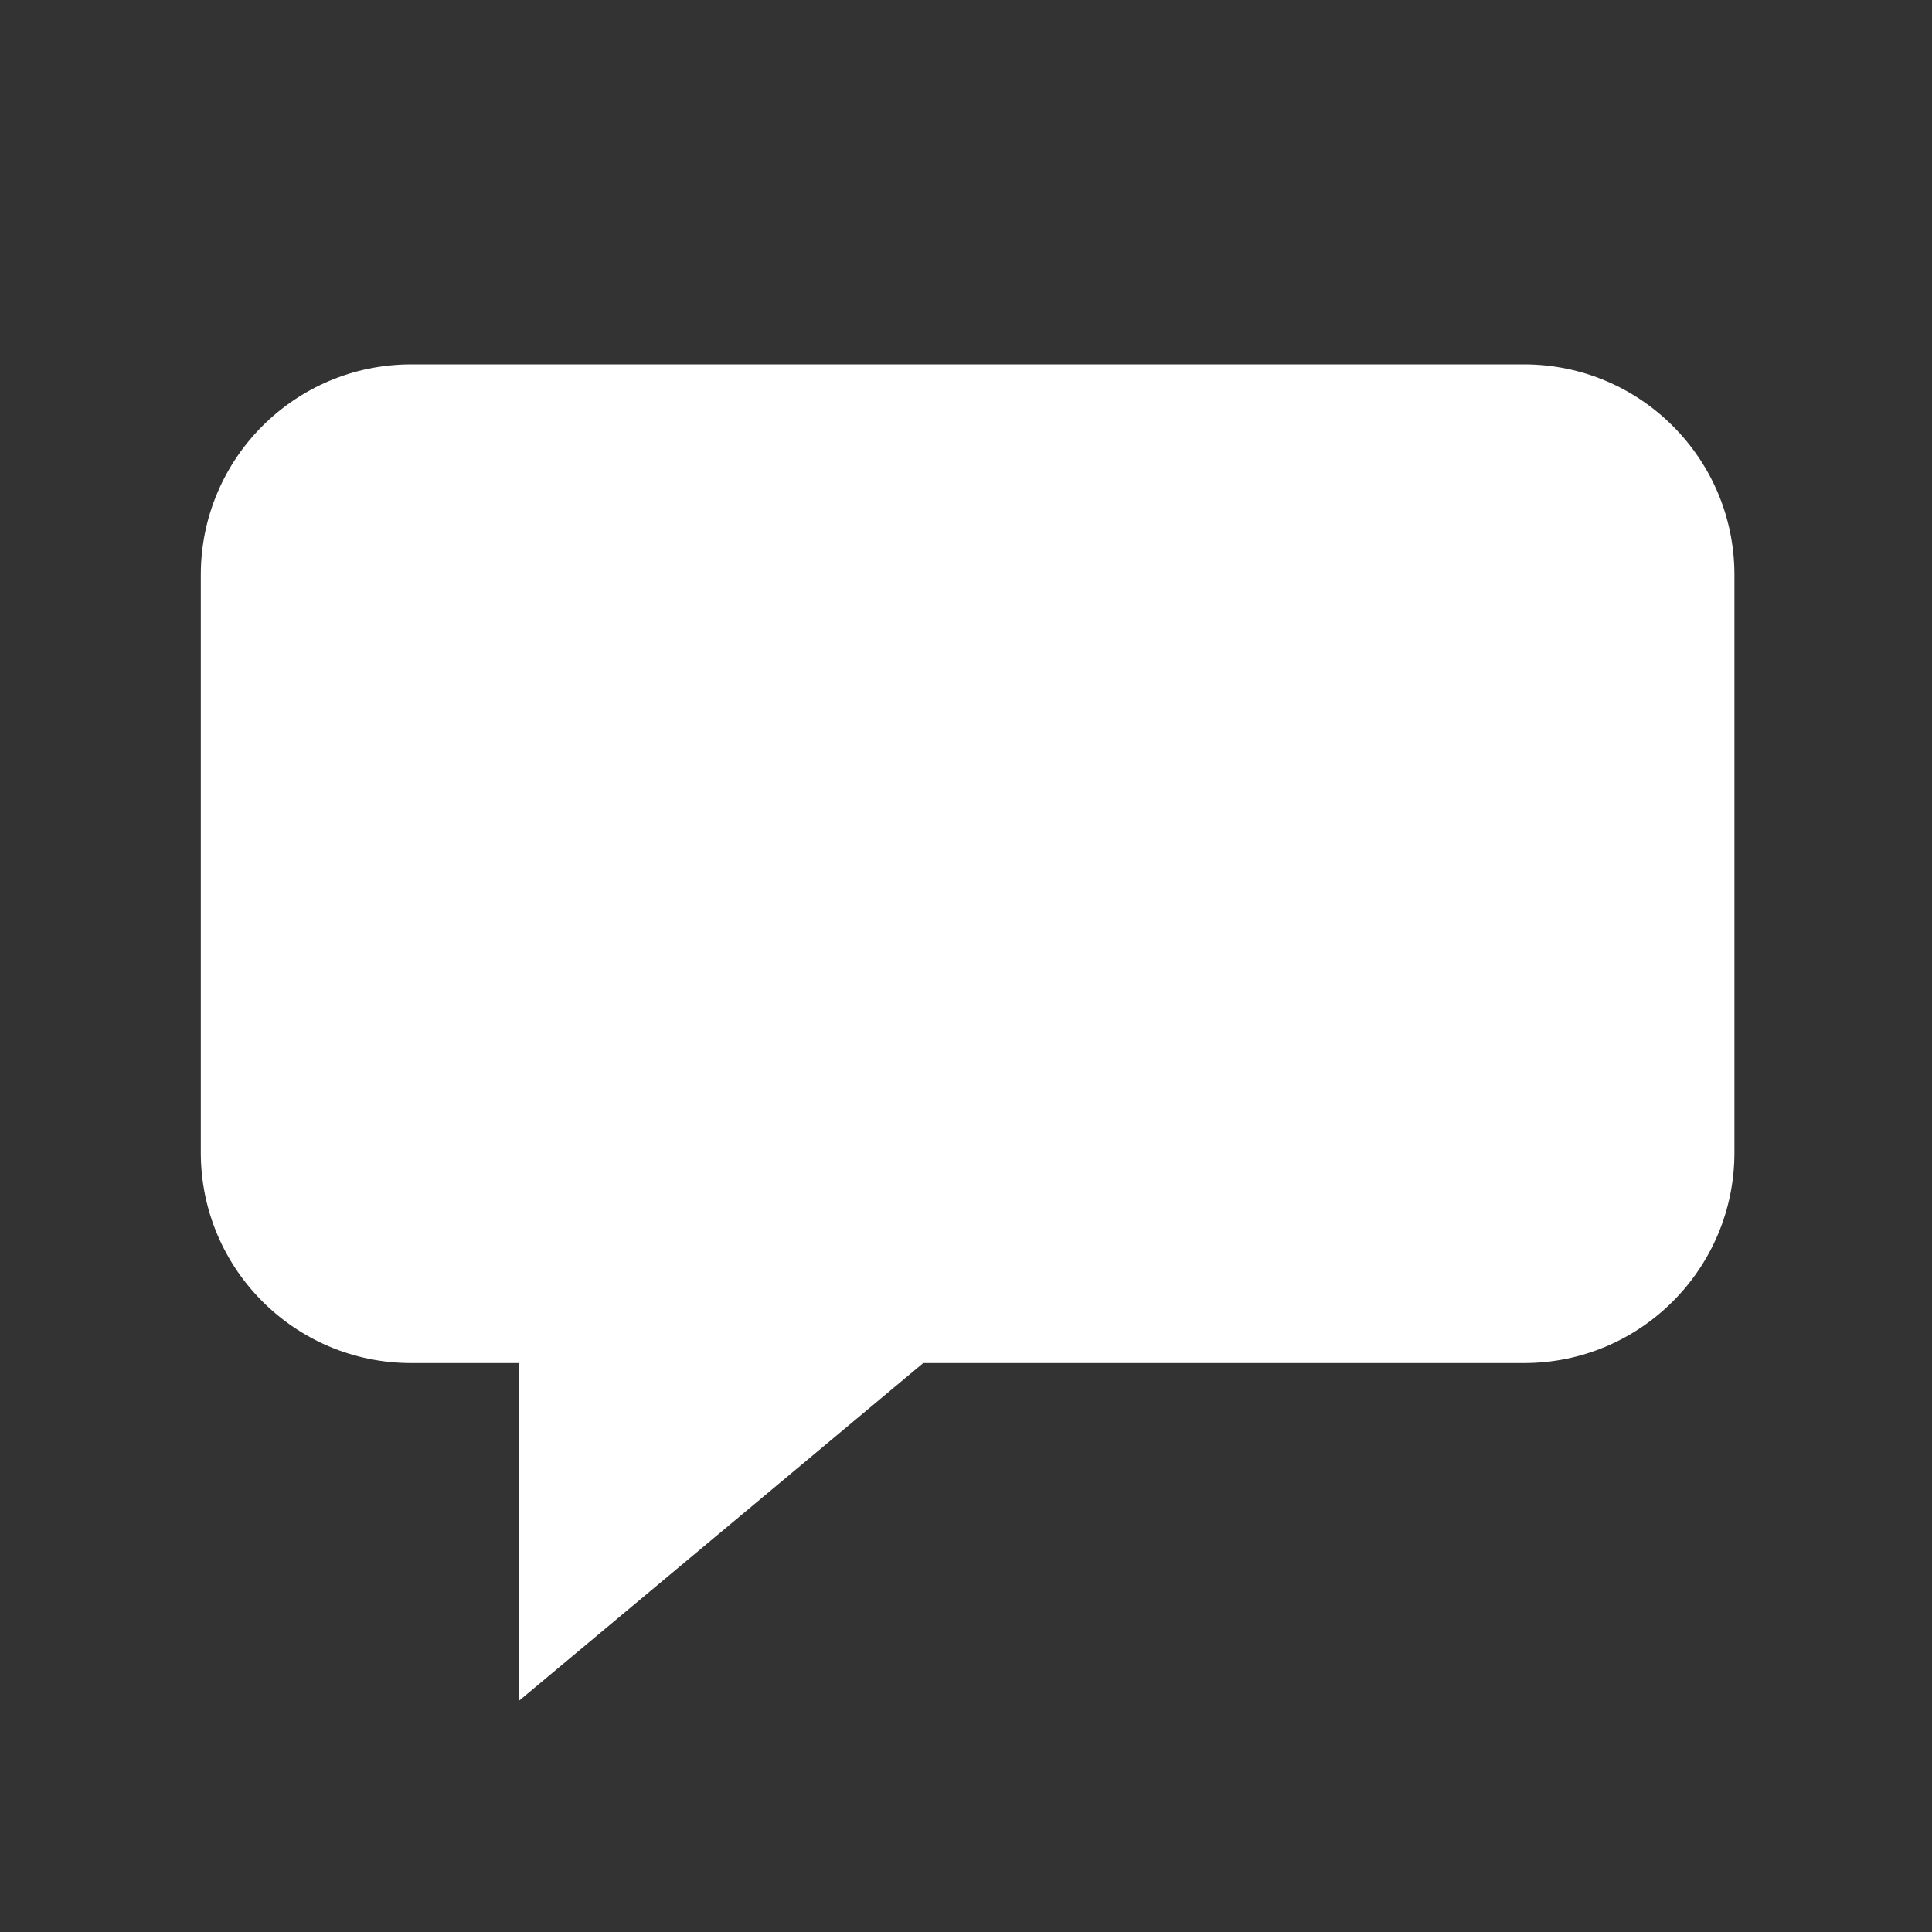 <?xml version="1.0" encoding="utf-8"?>
<!DOCTYPE svg PUBLIC "-//W3C//DTD SVG 1.1//EN" "http://www.w3.org/Graphics/SVG/1.1/DTD/svg11.dtd">
<svg version="1.1" id="Layer_2" xmlns="http://www.w3.org/2000/svg" xmlns:xlink="http://www.w3.org/1999/xlink" x="0px" y="0px"
	 width="48px" height="48px" viewBox="0 0 48 48" enable-background="new 0 0 48 48" xml:space="preserve">
<rect x="0" y="0" width="48" height="48" fill="#333333" stroke="none"/>
<path d="M37.864,9.053H10.216c-2.887,0-5.227,2.341-5.227,5.227v14.357c0,2.888,2.34,5.228,5.227,5.228h2.681v8.388l10.041-8.388
	h14.926c2.886,0,5.227-2.34,5.227-5.228V14.279C43.091,11.394,40.75,9.053,37.864,9.053z" fill="#ffffff"/>
</svg>

